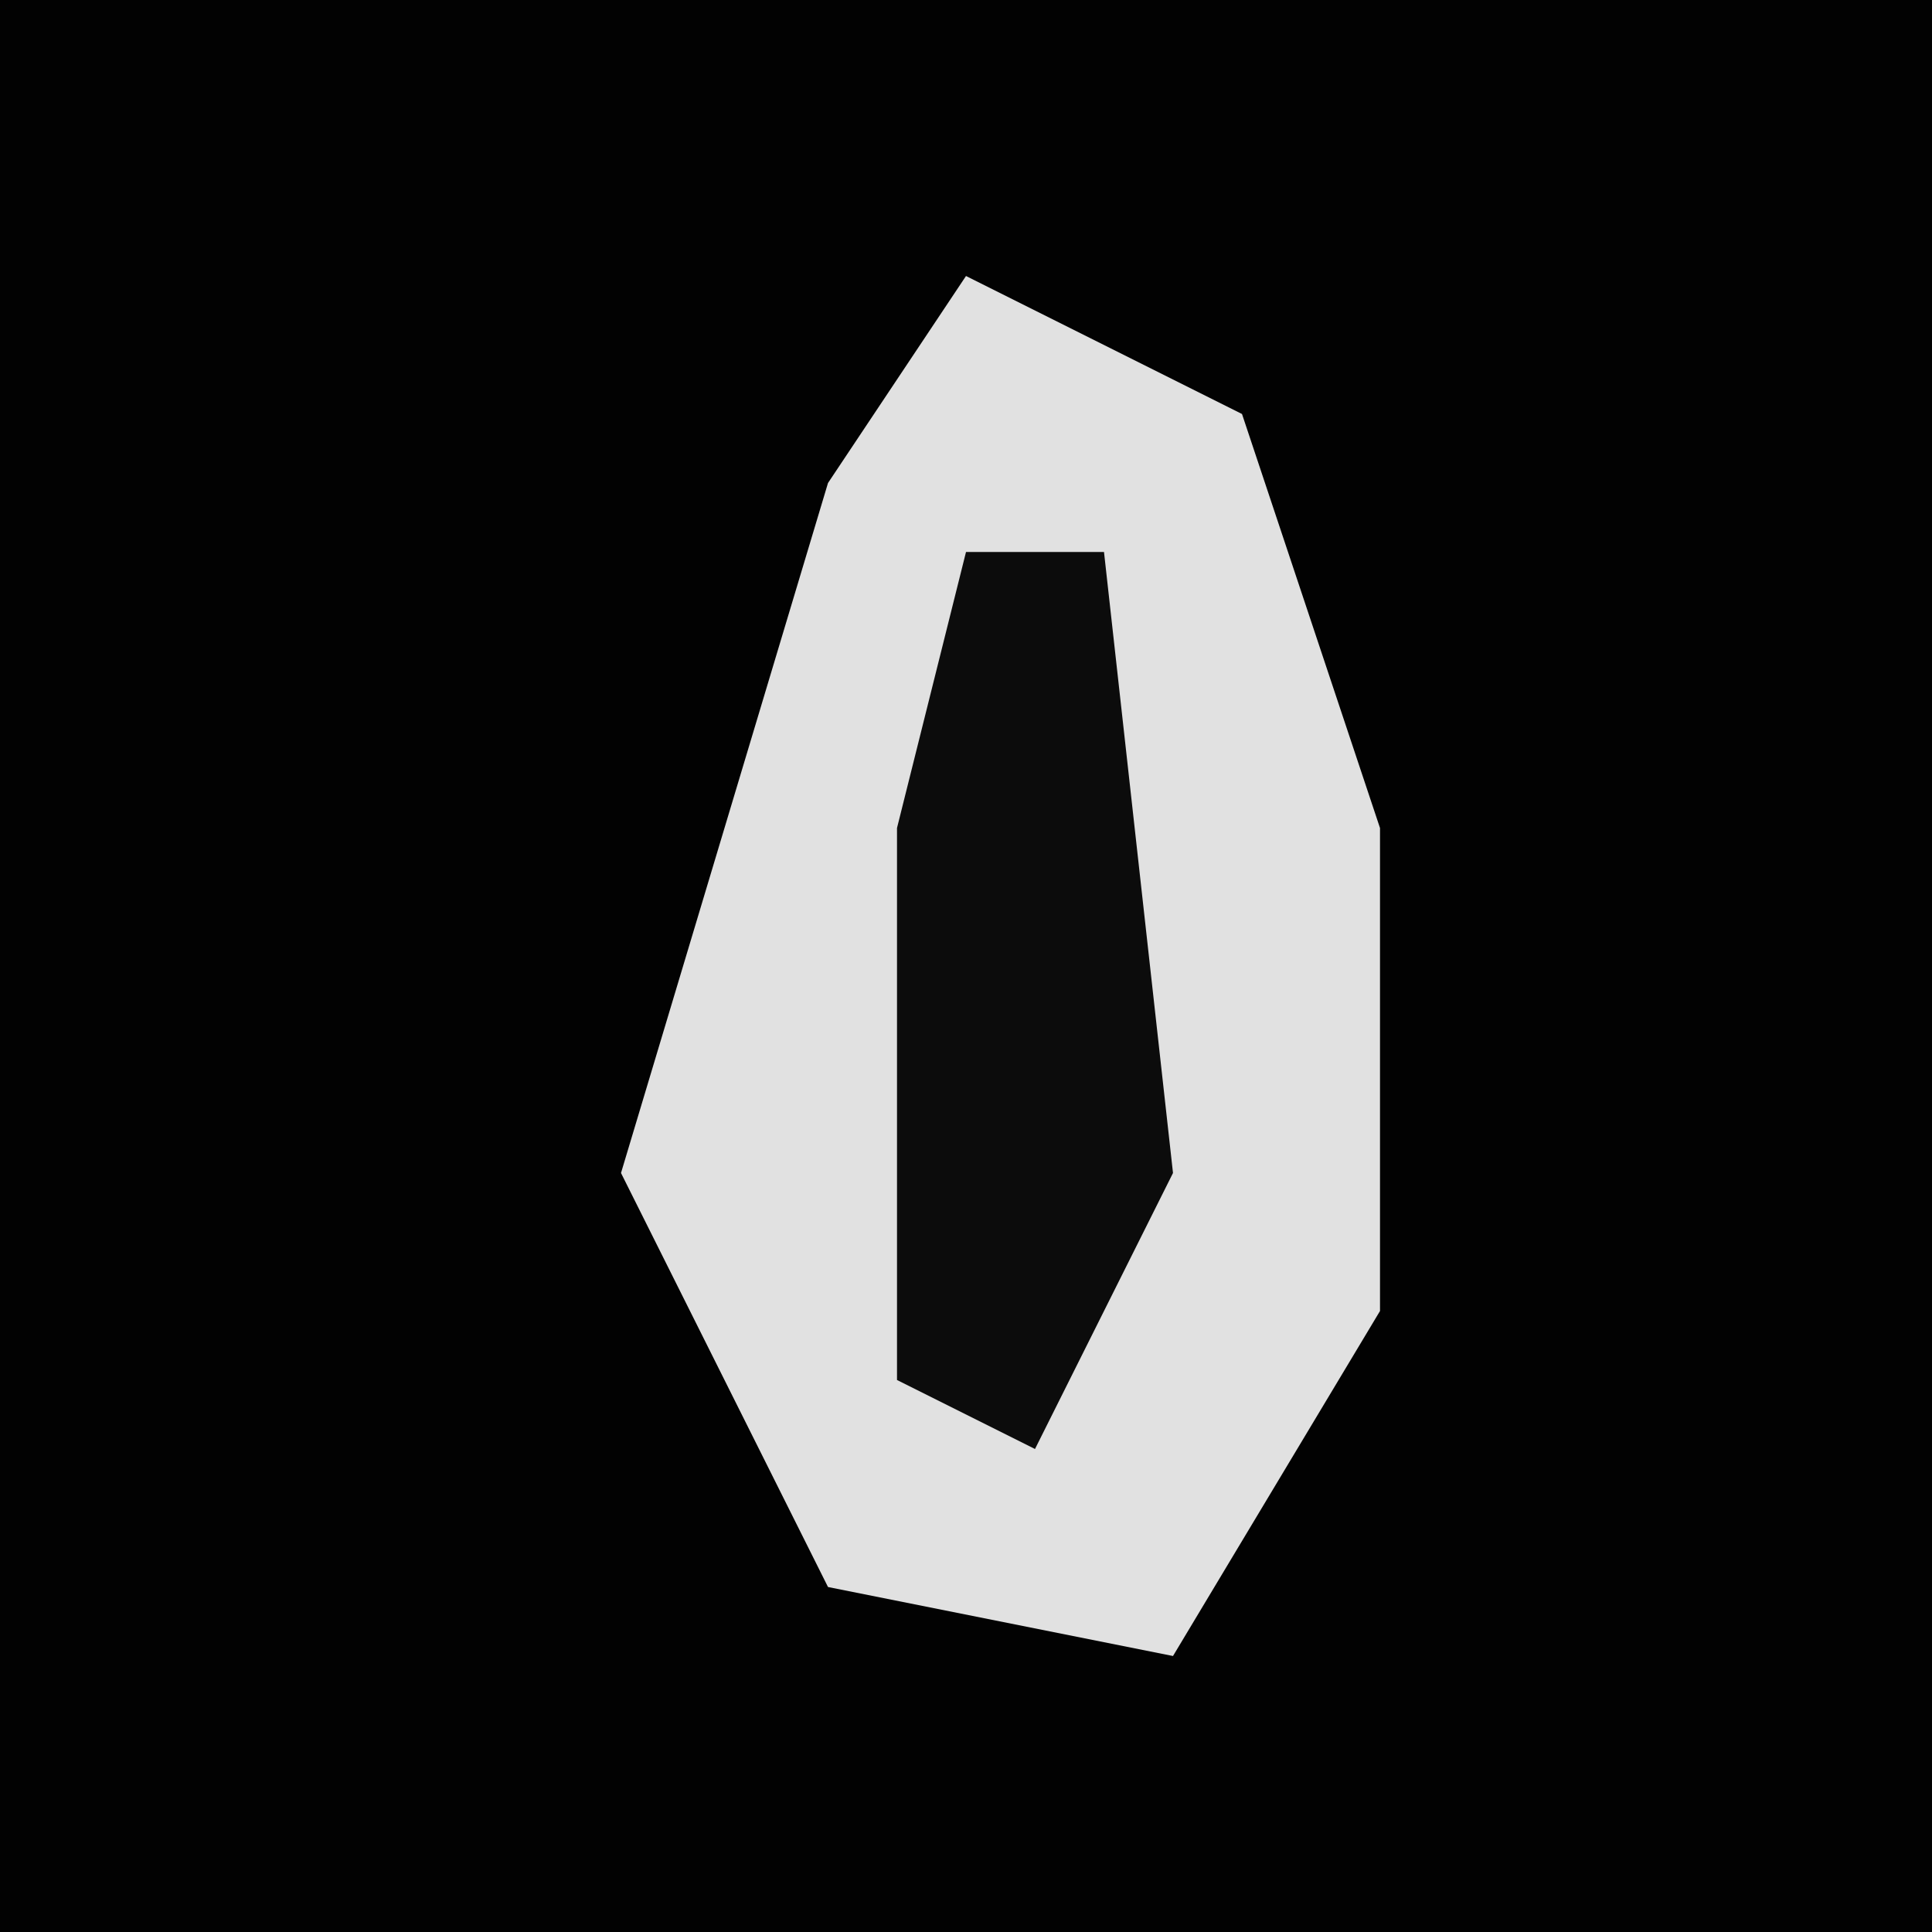 <?xml version="1.0" encoding="UTF-8"?>
<svg version="1.1" xmlns="http://www.w3.org/2000/svg" width="28" height="28">
<path d="M0,0 L28,0 L28,28 L0,28 Z " fill="#020202" transform="translate(0,0)"/>
<path d="M0,0 L4,2 L6,8 L6,15 L3,20 L-2,19 L-5,13 L-2,3 Z " fill="#E1E1E1" transform="translate(14,4)"/>
<path d="M0,0 L2,0 L3,9 L1,13 L-1,12 L-1,4 Z " fill="#0C0C0C" transform="translate(14,8)"/>
</svg>
